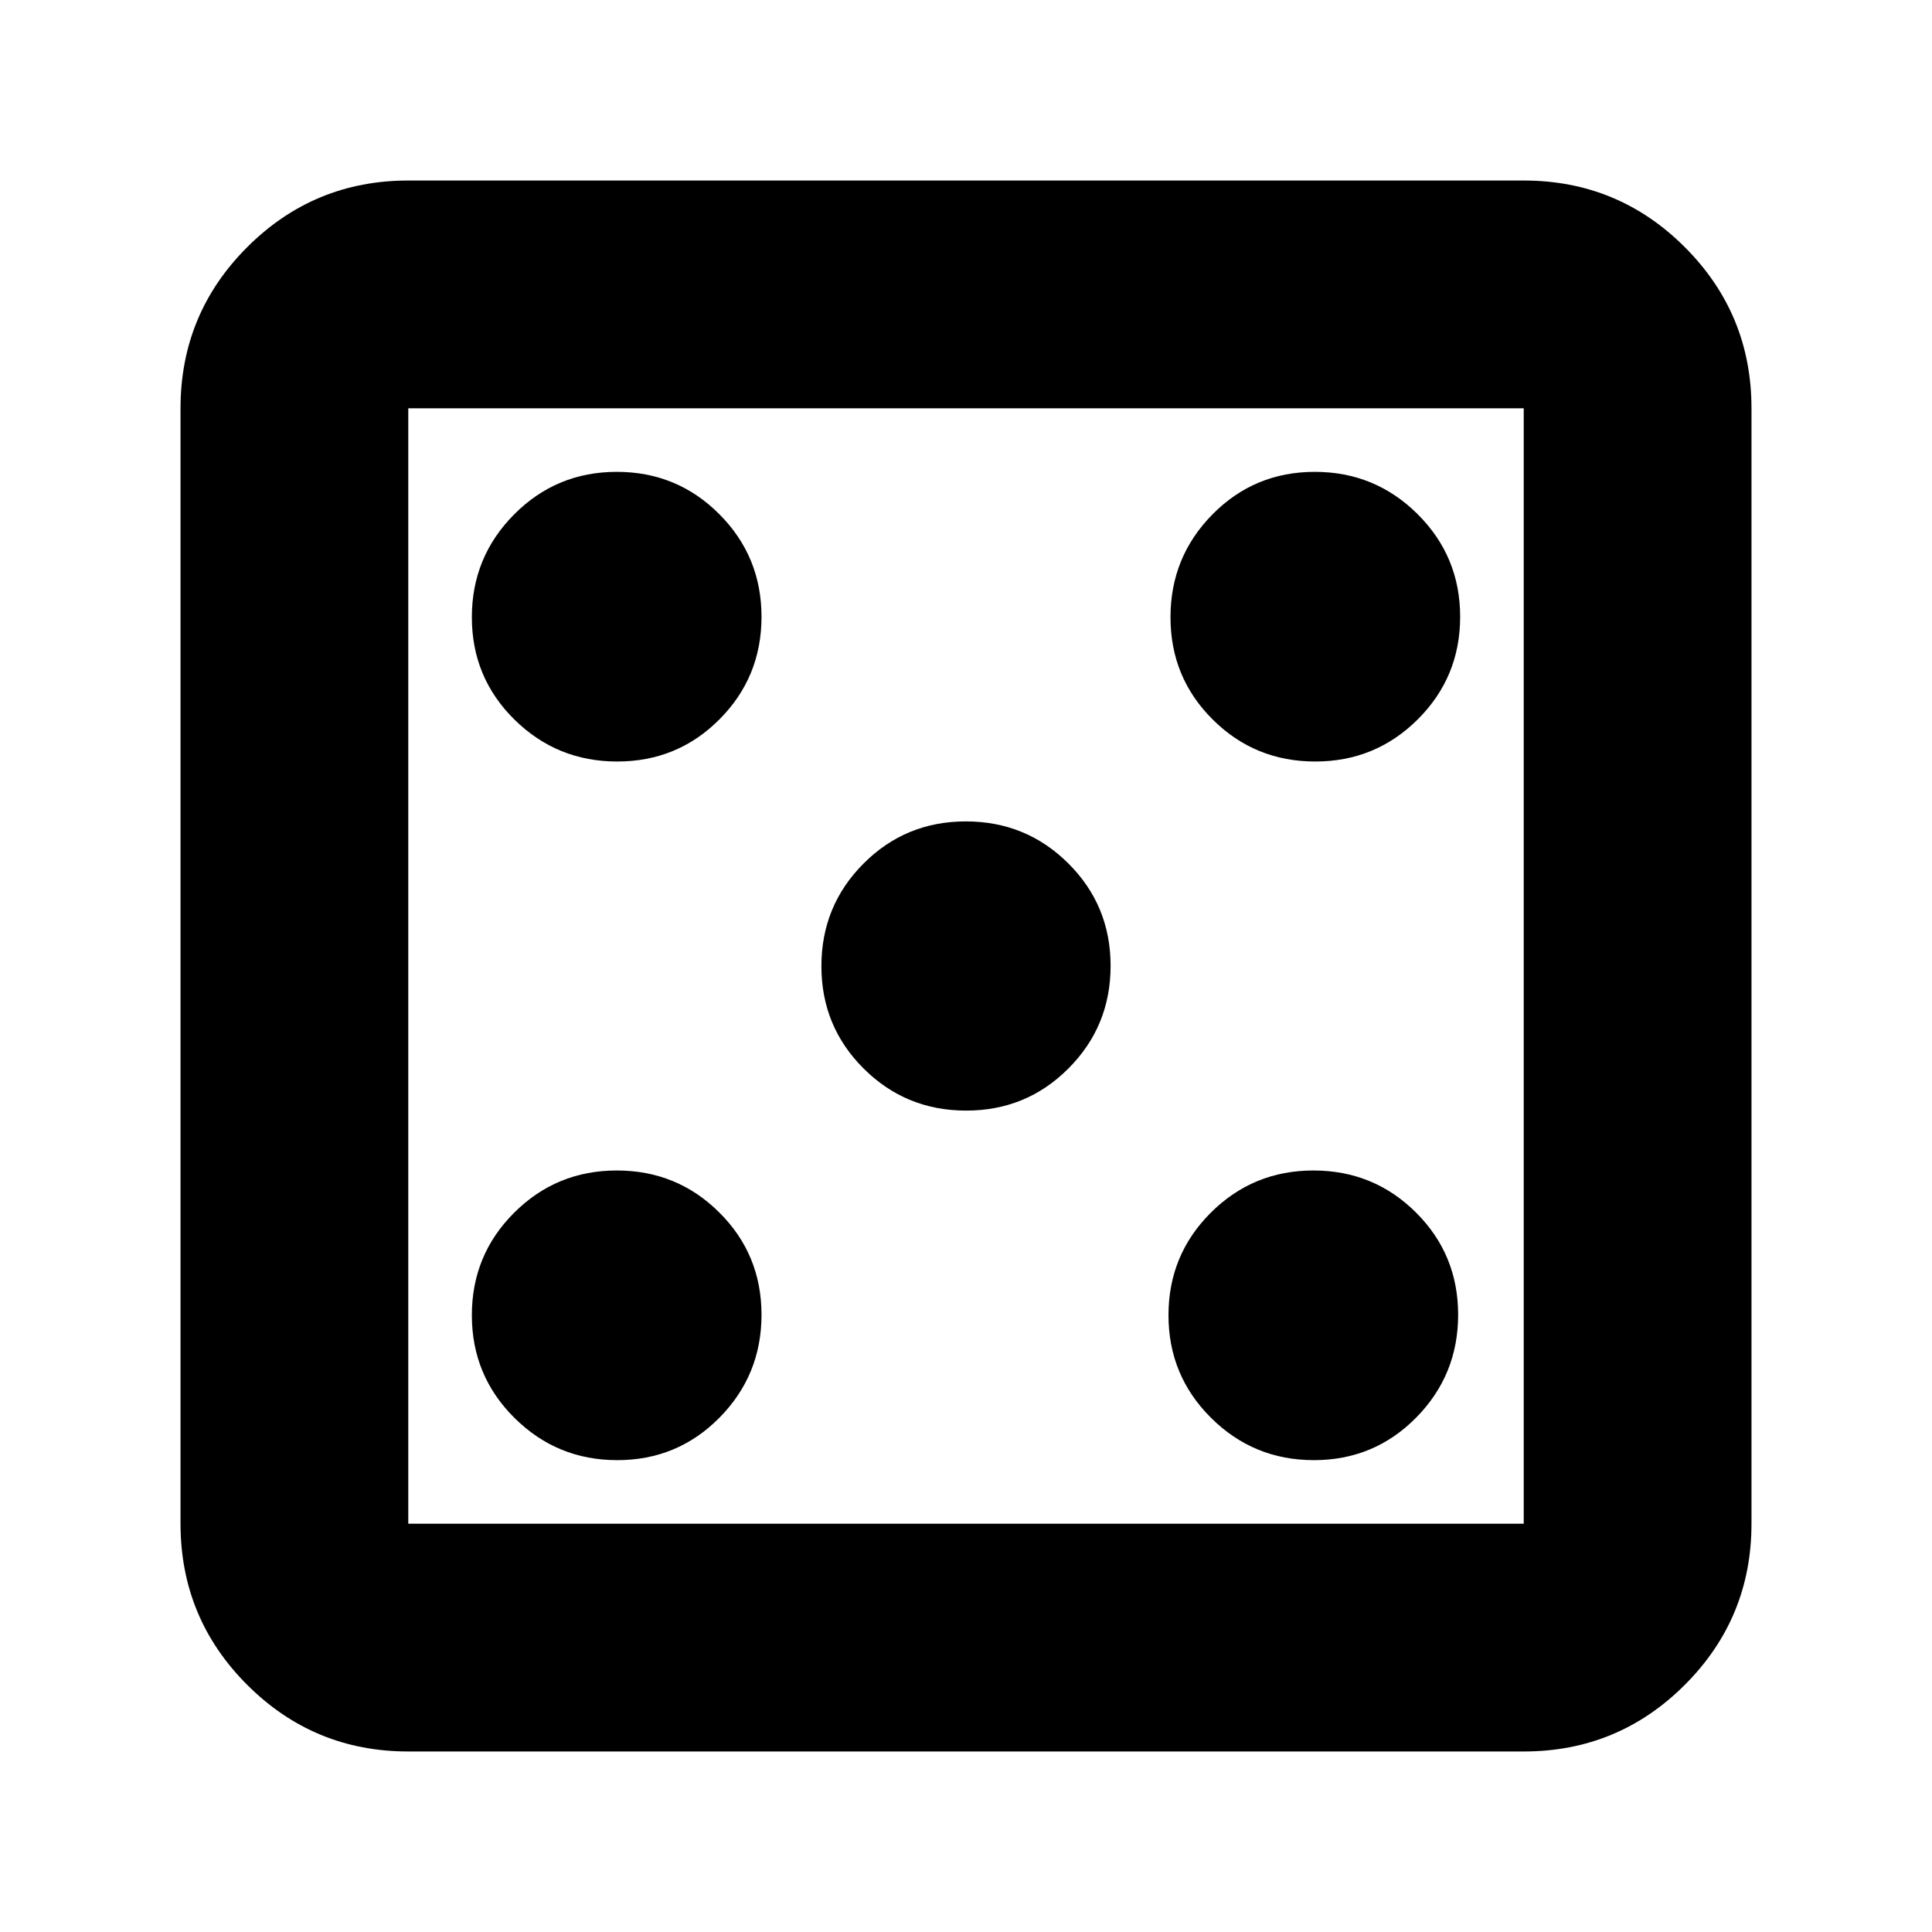 <svg xmlns="http://www.w3.org/2000/svg" height="24" viewBox="0 -960 960 960" width="24"><path d="M306.7-234.46q29.97 0 50.83-21.14t20.86-51.1q0-29.97-20.98-50.83-20.97-20.86-50.94-20.86t-50.99 20.98q-21.02 20.97-21.02 50.94t21.14 50.99q21.14 21.02 51.1 21.02Zm0-347.15q29.97 0 50.83-20.98 20.86-20.97 20.86-50.94t-20.98-50.99q-20.97-21.02-50.94-21.02t-50.99 21.14q-21.02 21.14-21.02 51.1 0 29.97 21.14 50.83t51.1 20.86Zm173.38 173.46q29.96 0 50.87-20.98 20.9-20.98 20.9-50.95 0-29.96-20.98-50.87-20.98-20.9-50.95-20.9-29.96 0-50.87 20.98-20.9 20.98-20.9 50.95 0 29.96 20.98 50.87 20.98 20.9 50.95 20.9Zm172.78 173.69q29.96 0 50.82-21.14t20.86-51.1q0-29.97-20.97-50.83-20.98-20.86-50.95-20.86-29.97 0-50.99 20.98-21.02 20.97-21.02 50.94t21.14 50.99q21.14 21.02 51.11 21.02Zm.67-347.15q29.97 0 50.99-20.98 21.02-20.97 21.02-50.94t-21.14-50.99q-21.14-21.02-51.1-21.02-29.97 0-50.83 21.14t-20.86 51.1q0 29.97 20.98 50.83 20.97 20.86 50.94 20.86ZM202.87-89.7q-46.93 0-80.05-33.12T89.7-202.87v-554.26q0-46.93 33.12-80.05t80.05-33.12h554.26q46.93 0 80.05 33.12t33.12 80.05v554.26q0 46.93-33.12 80.05T757.13-89.7H202.87Zm0-113.17h554.26v-554.26H202.87v554.26Zm0-554.26v554.26-554.26Z"/></svg>